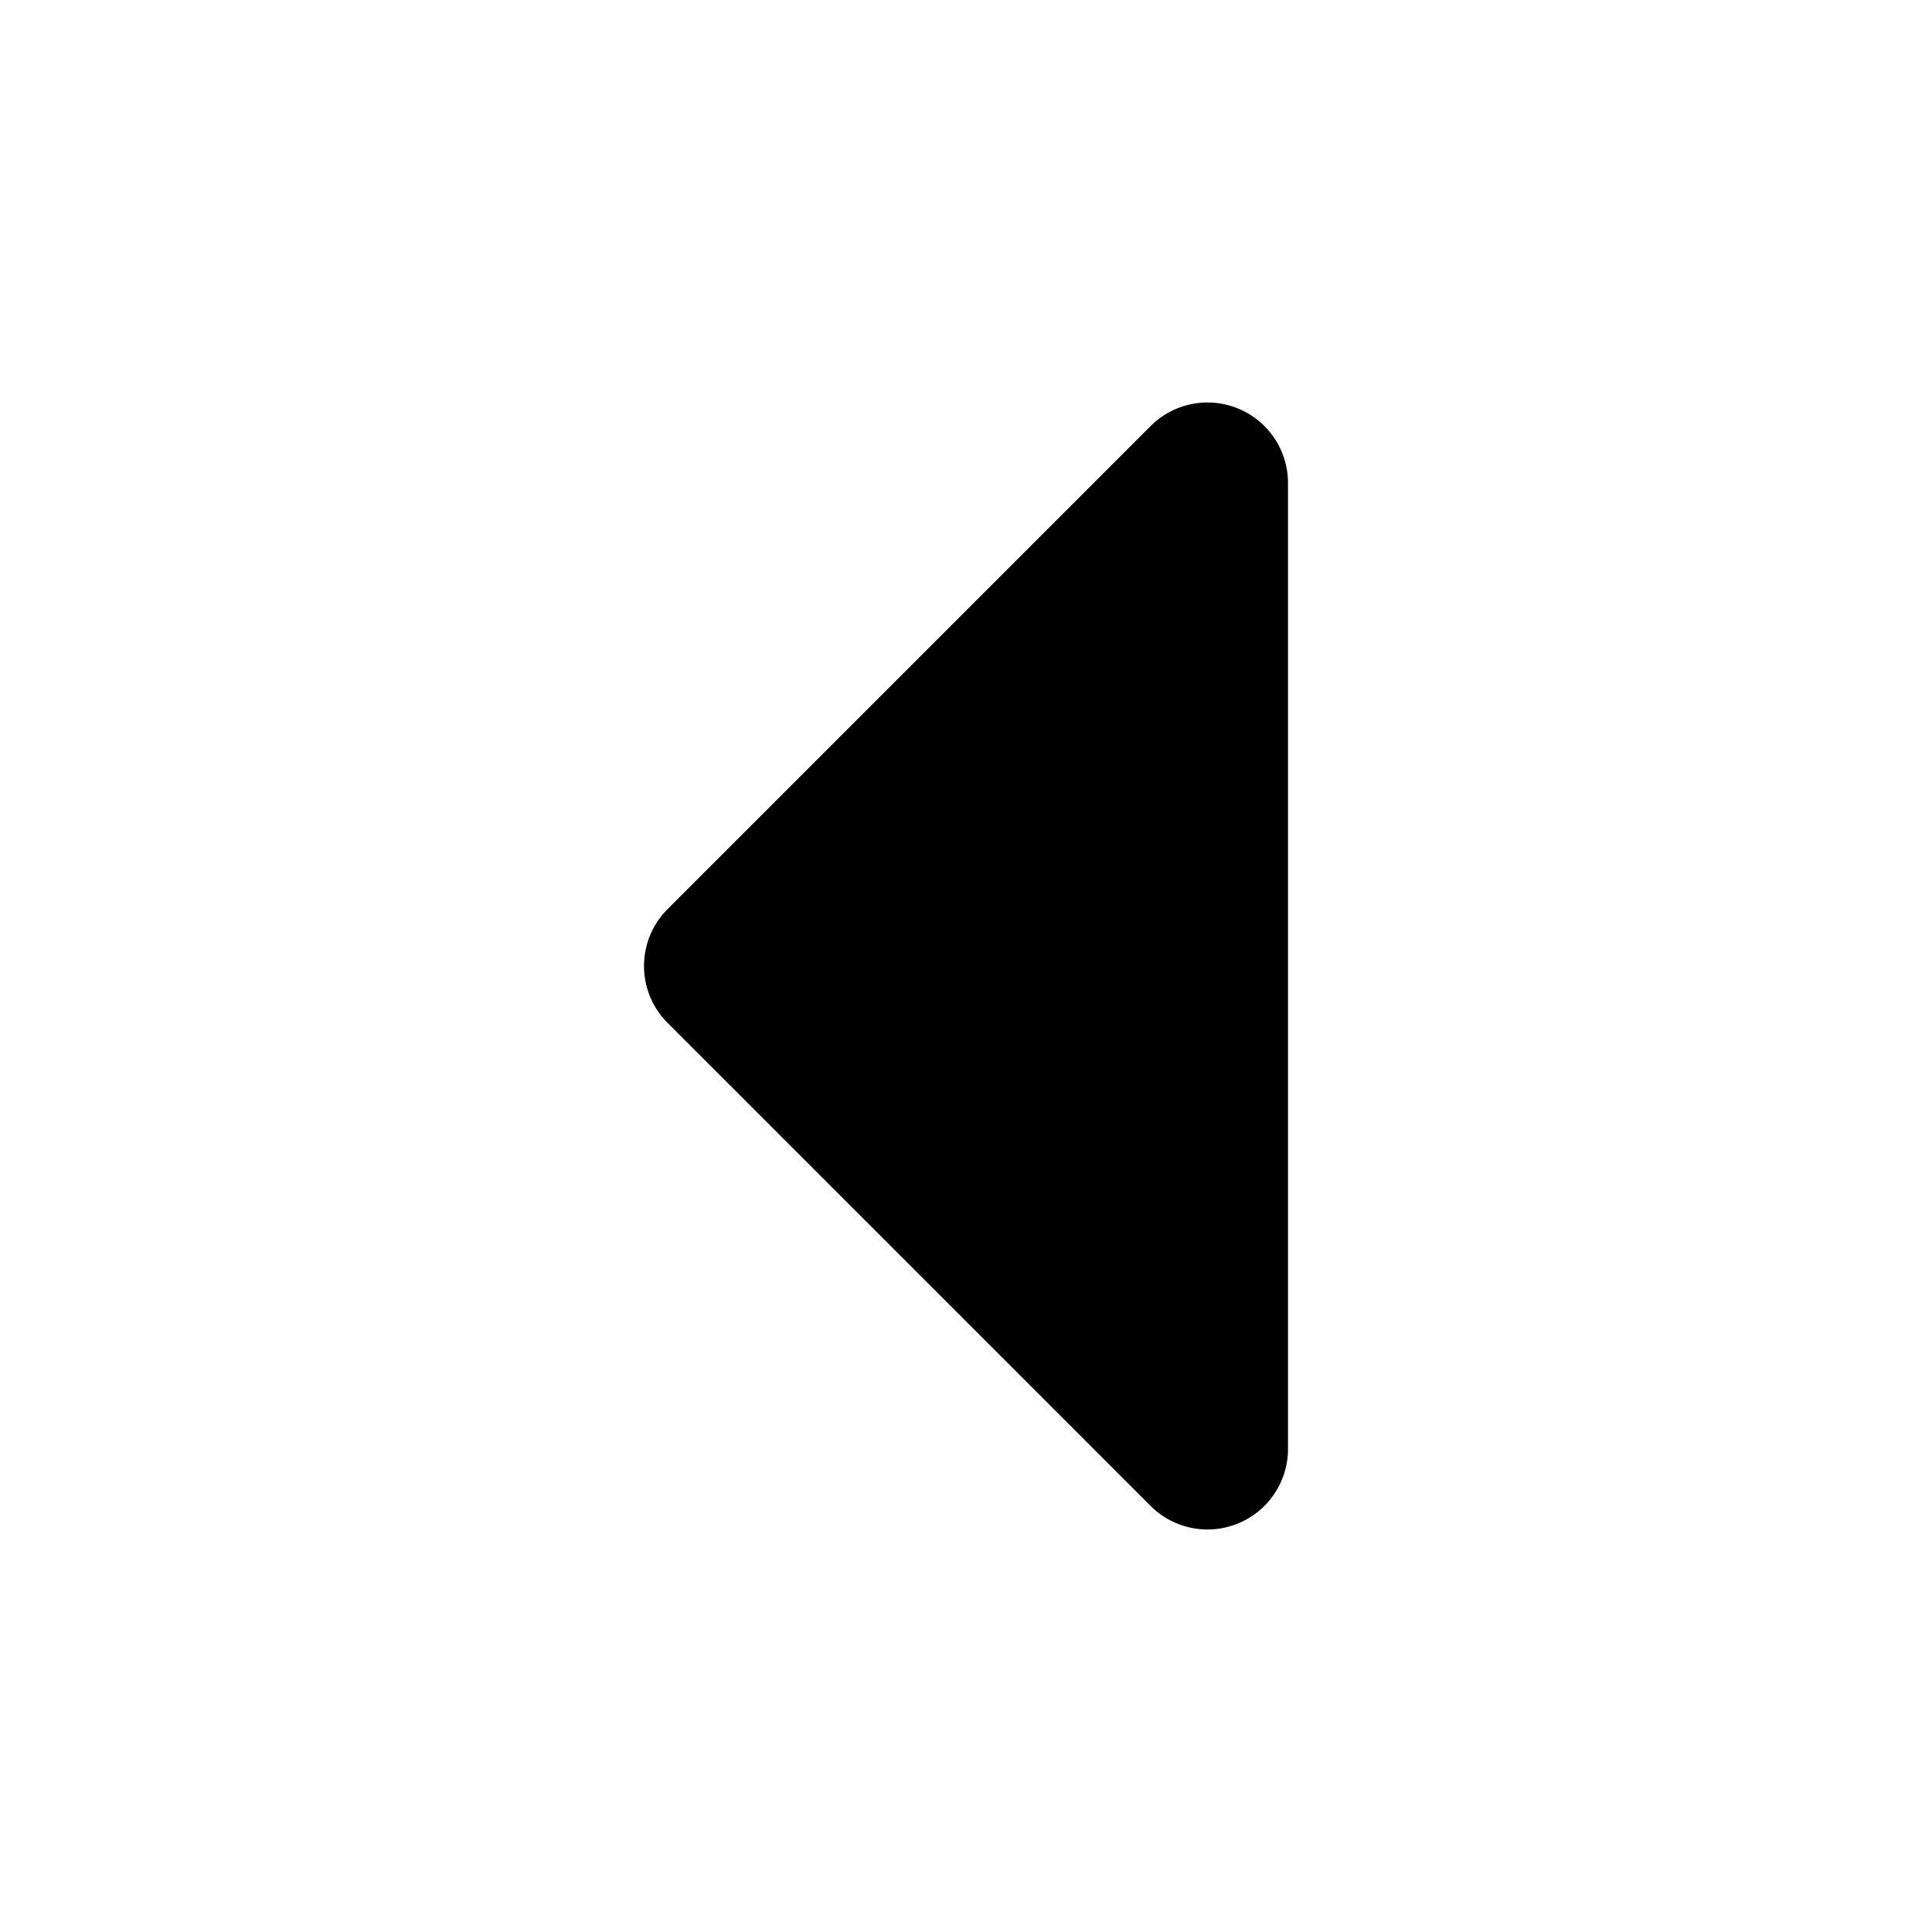 <svg xmlns="http://www.w3.org/2000/svg" width="48" height="48" viewBox="0 0 48 48"><path d="M30 36 18 24l12-12Z"/><path d="M30.766 10.152a2 2 0 0 0-2.18.434l-12 12a2 2 0 0 0 0 2.828l12 12A2 2 0 0 0 32 36V12a2 2 0 0 0-1.234-1.848ZM28 16.828v14.344L20.828 24Z"/></svg>